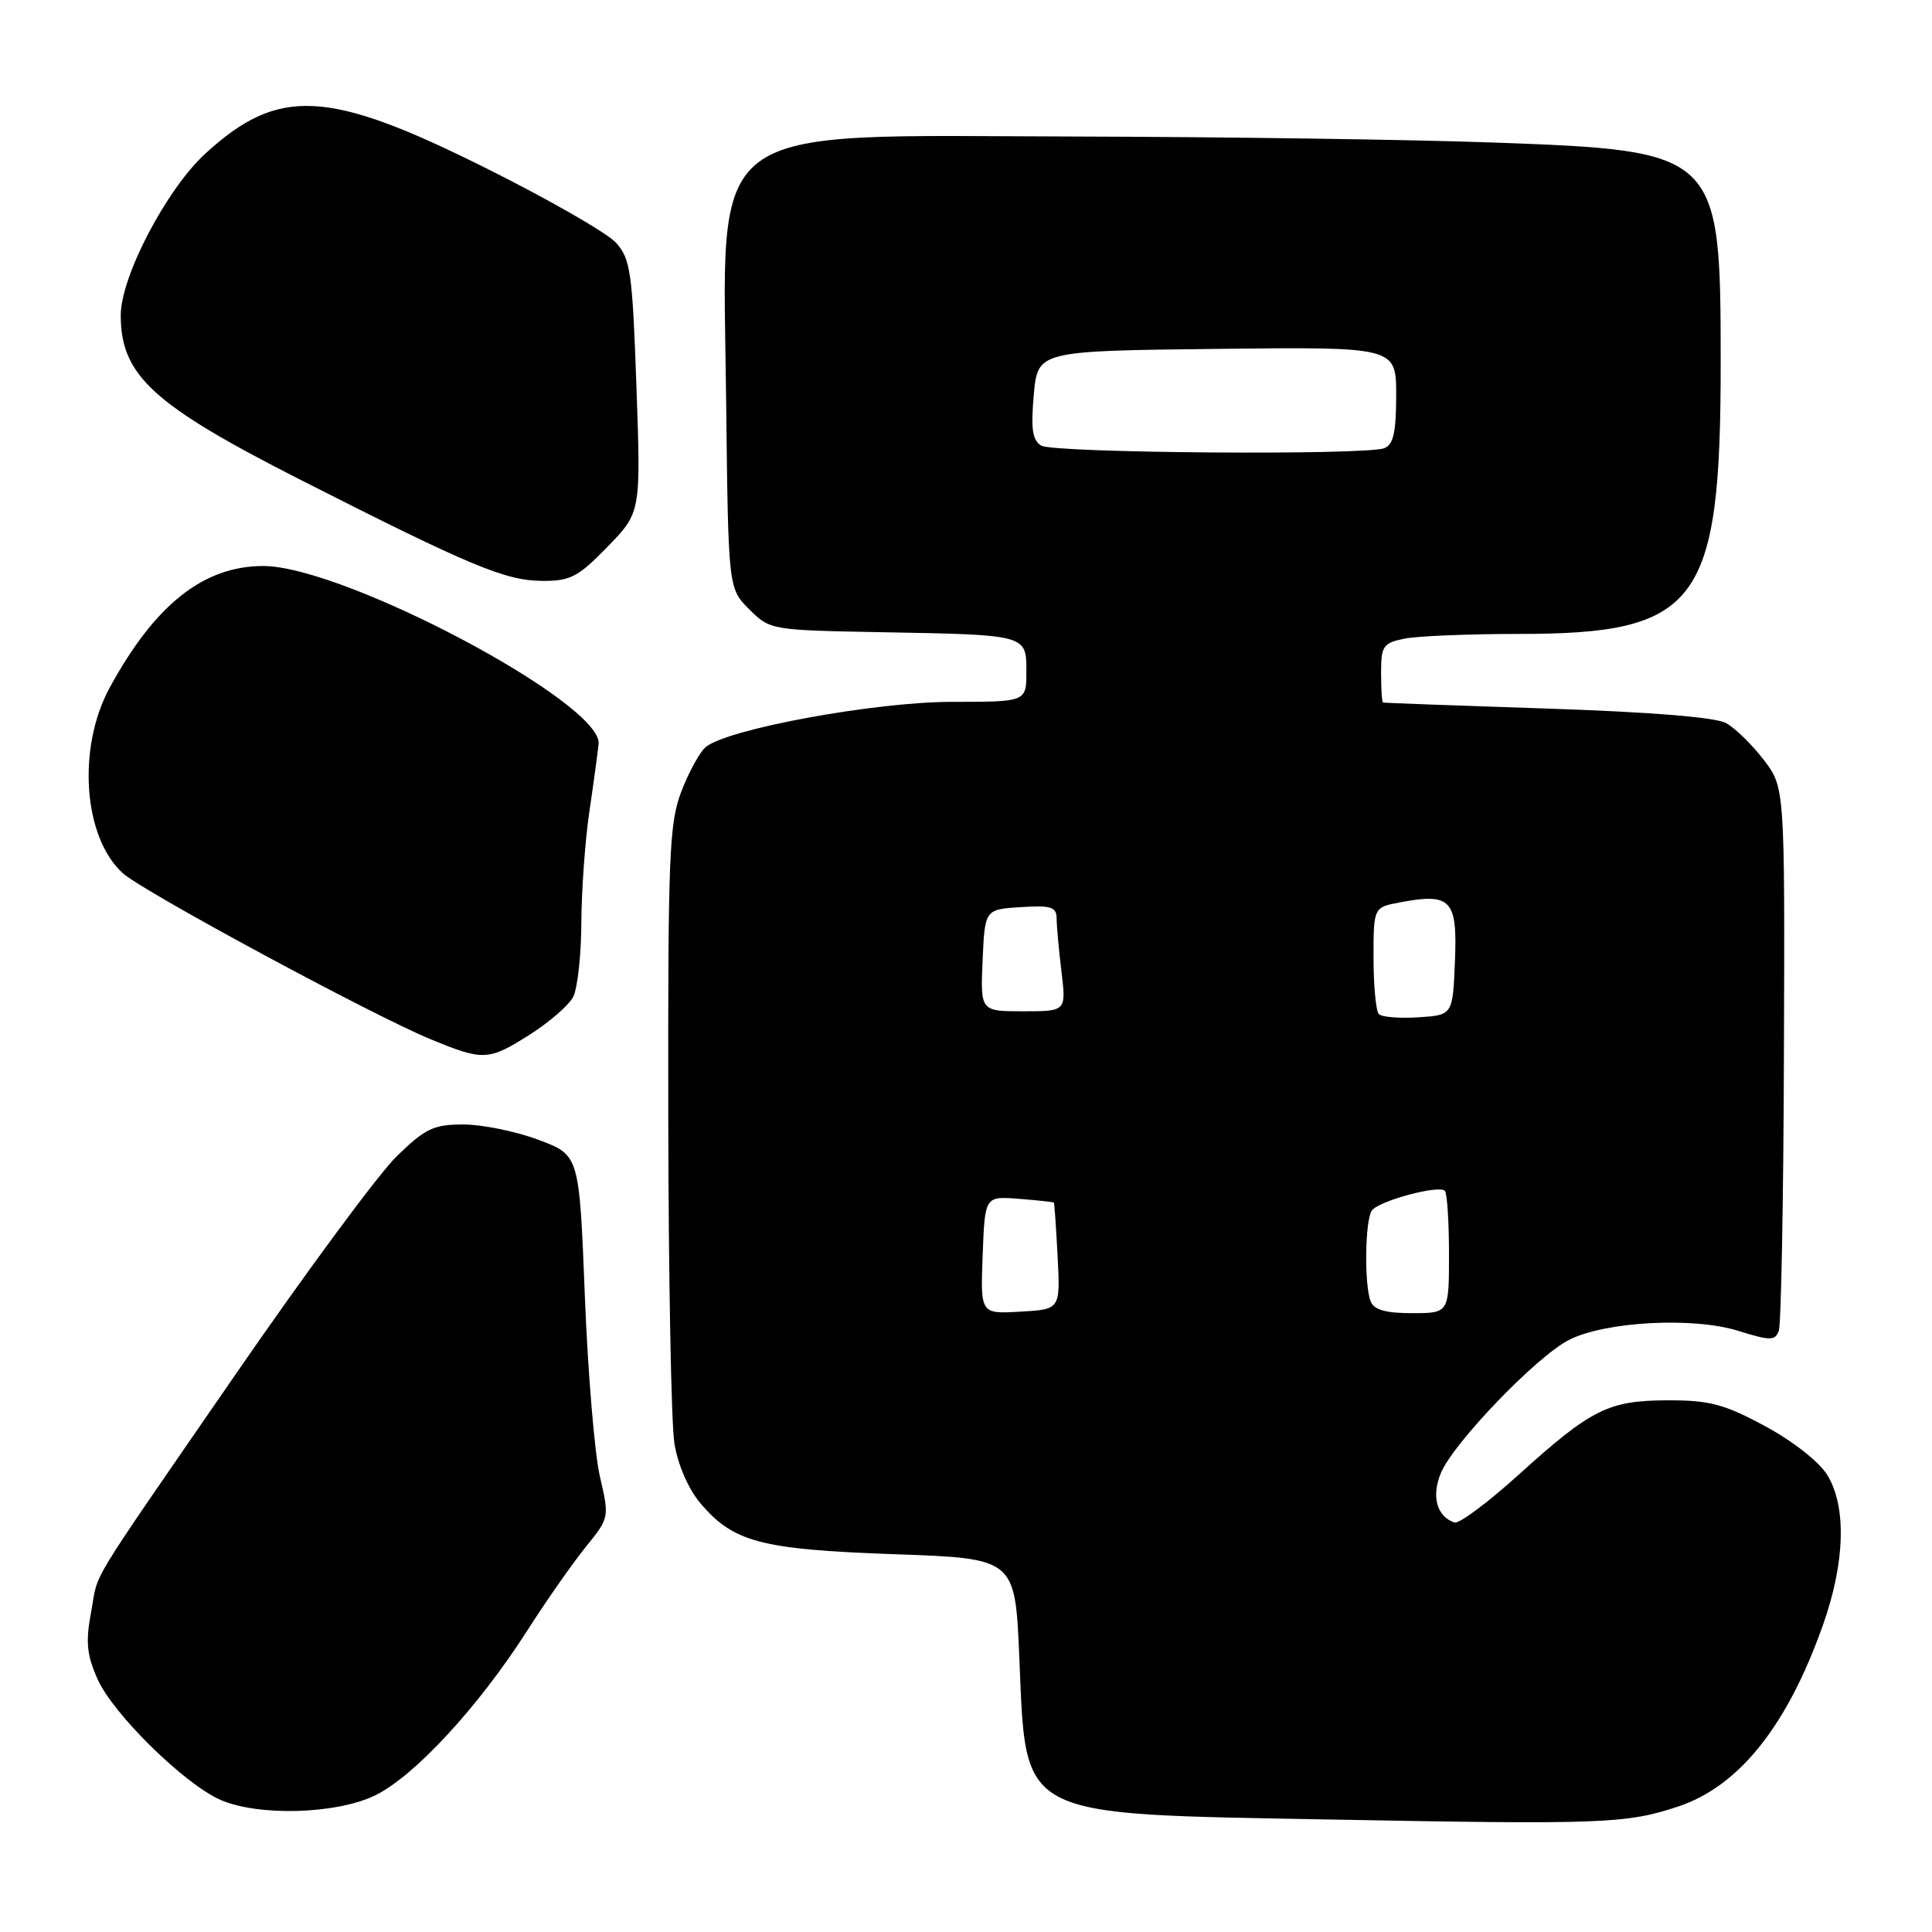 <?xml version="1.0" encoding="UTF-8" standalone="no"?>
<!DOCTYPE svg PUBLIC "-//W3C//DTD SVG 1.1//EN" "http://www.w3.org/Graphics/SVG/1.1/DTD/svg11.dtd" >
<svg xmlns="http://www.w3.org/2000/svg" xmlns:xlink="http://www.w3.org/1999/xlink" version="1.1" viewBox="0 0 256 256">
 <g >
 <path fill="currentColor"
d=" M 222.32 239.39 C 230.44 236.70 236.84 228.68 241.58 215.24 C 244.48 207.02 244.69 199.65 242.14 195.47 C 241.07 193.71 237.60 190.98 233.90 188.98 C 228.46 186.05 226.53 185.54 221.00 185.55 C 213.10 185.57 210.87 186.69 201.16 195.47 C 197.12 199.12 193.33 201.94 192.73 201.74 C 190.38 200.96 189.64 198.28 190.92 195.19 C 192.57 191.21 203.56 179.78 207.87 177.56 C 212.63 175.11 224.31 174.47 230.31 176.34 C 234.58 177.67 235.19 177.67 235.70 176.35 C 236.01 175.53 236.32 158.99 236.38 139.61 C 236.50 104.36 236.50 104.36 233.71 100.69 C 232.17 98.68 229.92 96.48 228.71 95.81 C 227.30 95.04 218.67 94.34 205.00 93.89 C 193.18 93.50 183.39 93.14 183.25 93.09 C 183.11 93.04 183.00 91.26 183.00 89.12 C 183.00 85.59 183.27 85.20 186.12 84.62 C 187.84 84.28 194.61 84.00 201.16 84.00 C 225.08 84.00 228.00 80.09 228.00 48.07 C 227.99 20.17 227.78 19.97 198.00 18.89 C 187.28 18.50 162.29 18.14 142.48 18.09 C 92.66 17.97 95.79 15.58 96.22 53.23 C 96.50 77.96 96.50 77.96 99.27 80.73 C 102.02 83.48 102.16 83.50 116.77 83.77 C 136.17 84.12 136.00 84.08 136.00 89.02 C 136.00 93.00 136.00 93.00 126.13 93.00 C 115.95 93.00 96.40 96.59 93.51 98.99 C 92.74 99.63 91.29 102.26 90.30 104.83 C 88.67 109.05 88.50 113.23 88.55 148.00 C 88.58 169.18 88.94 188.64 89.36 191.25 C 89.81 194.05 91.20 197.27 92.76 199.13 C 97.15 204.35 100.79 205.31 118.50 205.94 C 134.50 206.50 134.50 206.50 135.06 219.50 C 136.00 241.16 134.37 240.31 176.50 241.10 C 212.29 241.77 215.48 241.65 222.32 239.39 Z  M 49.68 237.91 C 54.86 235.41 63.36 226.22 69.80 216.16 C 72.38 212.12 75.91 207.08 77.63 204.96 C 80.74 201.12 80.75 201.07 79.49 195.64 C 78.79 192.64 77.89 181.83 77.49 171.62 C 76.76 153.05 76.76 153.05 71.34 151.03 C 68.36 149.91 63.89 149.00 61.40 149.00 C 57.44 149.00 56.35 149.52 52.53 153.25 C 50.14 155.59 40.58 168.53 31.29 182.00 C 10.93 211.55 13.15 207.90 12.06 213.68 C 11.33 217.56 11.50 219.28 12.93 222.50 C 14.99 227.13 24.47 236.43 29.23 238.50 C 34.27 240.69 44.55 240.39 49.68 237.91 Z  M 70.23 137.07 C 72.78 135.45 75.34 133.23 75.93 132.13 C 76.52 131.03 77.01 126.61 77.03 122.32 C 77.05 118.02 77.53 111.35 78.10 107.50 C 78.67 103.65 79.21 99.63 79.32 98.57 C 79.83 93.17 45.57 75.00 34.88 75.00 C 26.97 75.00 20.53 80.11 14.54 91.11 C 10.19 99.10 11.03 110.98 16.28 115.71 C 18.97 118.14 49.33 134.52 57.00 137.68 C 64.07 140.60 64.71 140.57 70.23 137.07 Z  M 80.50 72.45 C 84.92 67.90 84.92 67.90 84.33 51.20 C 83.80 36.05 83.54 34.28 81.62 32.16 C 80.45 30.87 72.70 26.42 64.39 22.28 C 43.41 11.80 36.89 11.47 27.18 20.38 C 22.04 25.11 16.00 36.66 16.00 41.77 C 16.00 49.76 20.26 53.65 39.96 63.65 C 62.21 74.95 66.94 76.93 71.79 76.97 C 75.58 77.00 76.59 76.47 80.50 72.45 Z  M 130.21 166.30 C 130.50 158.50 130.50 158.50 135.00 158.85 C 137.47 159.04 139.56 159.27 139.64 159.35 C 139.72 159.43 139.94 162.65 140.14 166.50 C 140.50 173.50 140.50 173.50 135.21 173.80 C 129.91 174.11 129.91 174.11 130.21 166.30 Z  M 181.61 172.42 C 180.76 170.22 180.87 161.73 181.77 160.41 C 182.62 159.15 190.64 156.97 191.45 157.79 C 191.75 158.09 192.00 161.86 192.00 166.17 C 192.00 174.00 192.00 174.00 187.11 174.00 C 183.57 174.00 182.05 173.56 181.61 172.42 Z  M 182.71 134.38 C 182.32 133.99 182.00 130.64 182.00 126.94 C 182.00 120.22 182.00 120.22 185.54 119.56 C 192.27 118.30 193.12 119.21 192.79 127.33 C 192.50 134.50 192.50 134.50 187.96 134.80 C 185.47 134.96 183.10 134.77 182.71 134.38 Z  M 130.20 127.25 C 130.50 120.50 130.50 120.50 135.25 120.20 C 139.27 119.94 140.00 120.17 140.01 121.70 C 140.01 122.69 140.30 125.86 140.65 128.75 C 141.28 134.00 141.28 134.00 135.59 134.00 C 129.91 134.00 129.91 134.00 130.20 127.25 Z  M 137.98 59.05 C 136.80 58.35 136.58 56.88 136.98 52.33 C 137.50 46.50 137.50 46.50 161.25 46.23 C 185.00 45.96 185.00 45.96 185.00 52.37 C 185.00 57.30 184.63 58.93 183.42 59.39 C 180.92 60.35 139.67 60.04 137.98 59.05 Z "/>
</g>
</svg>